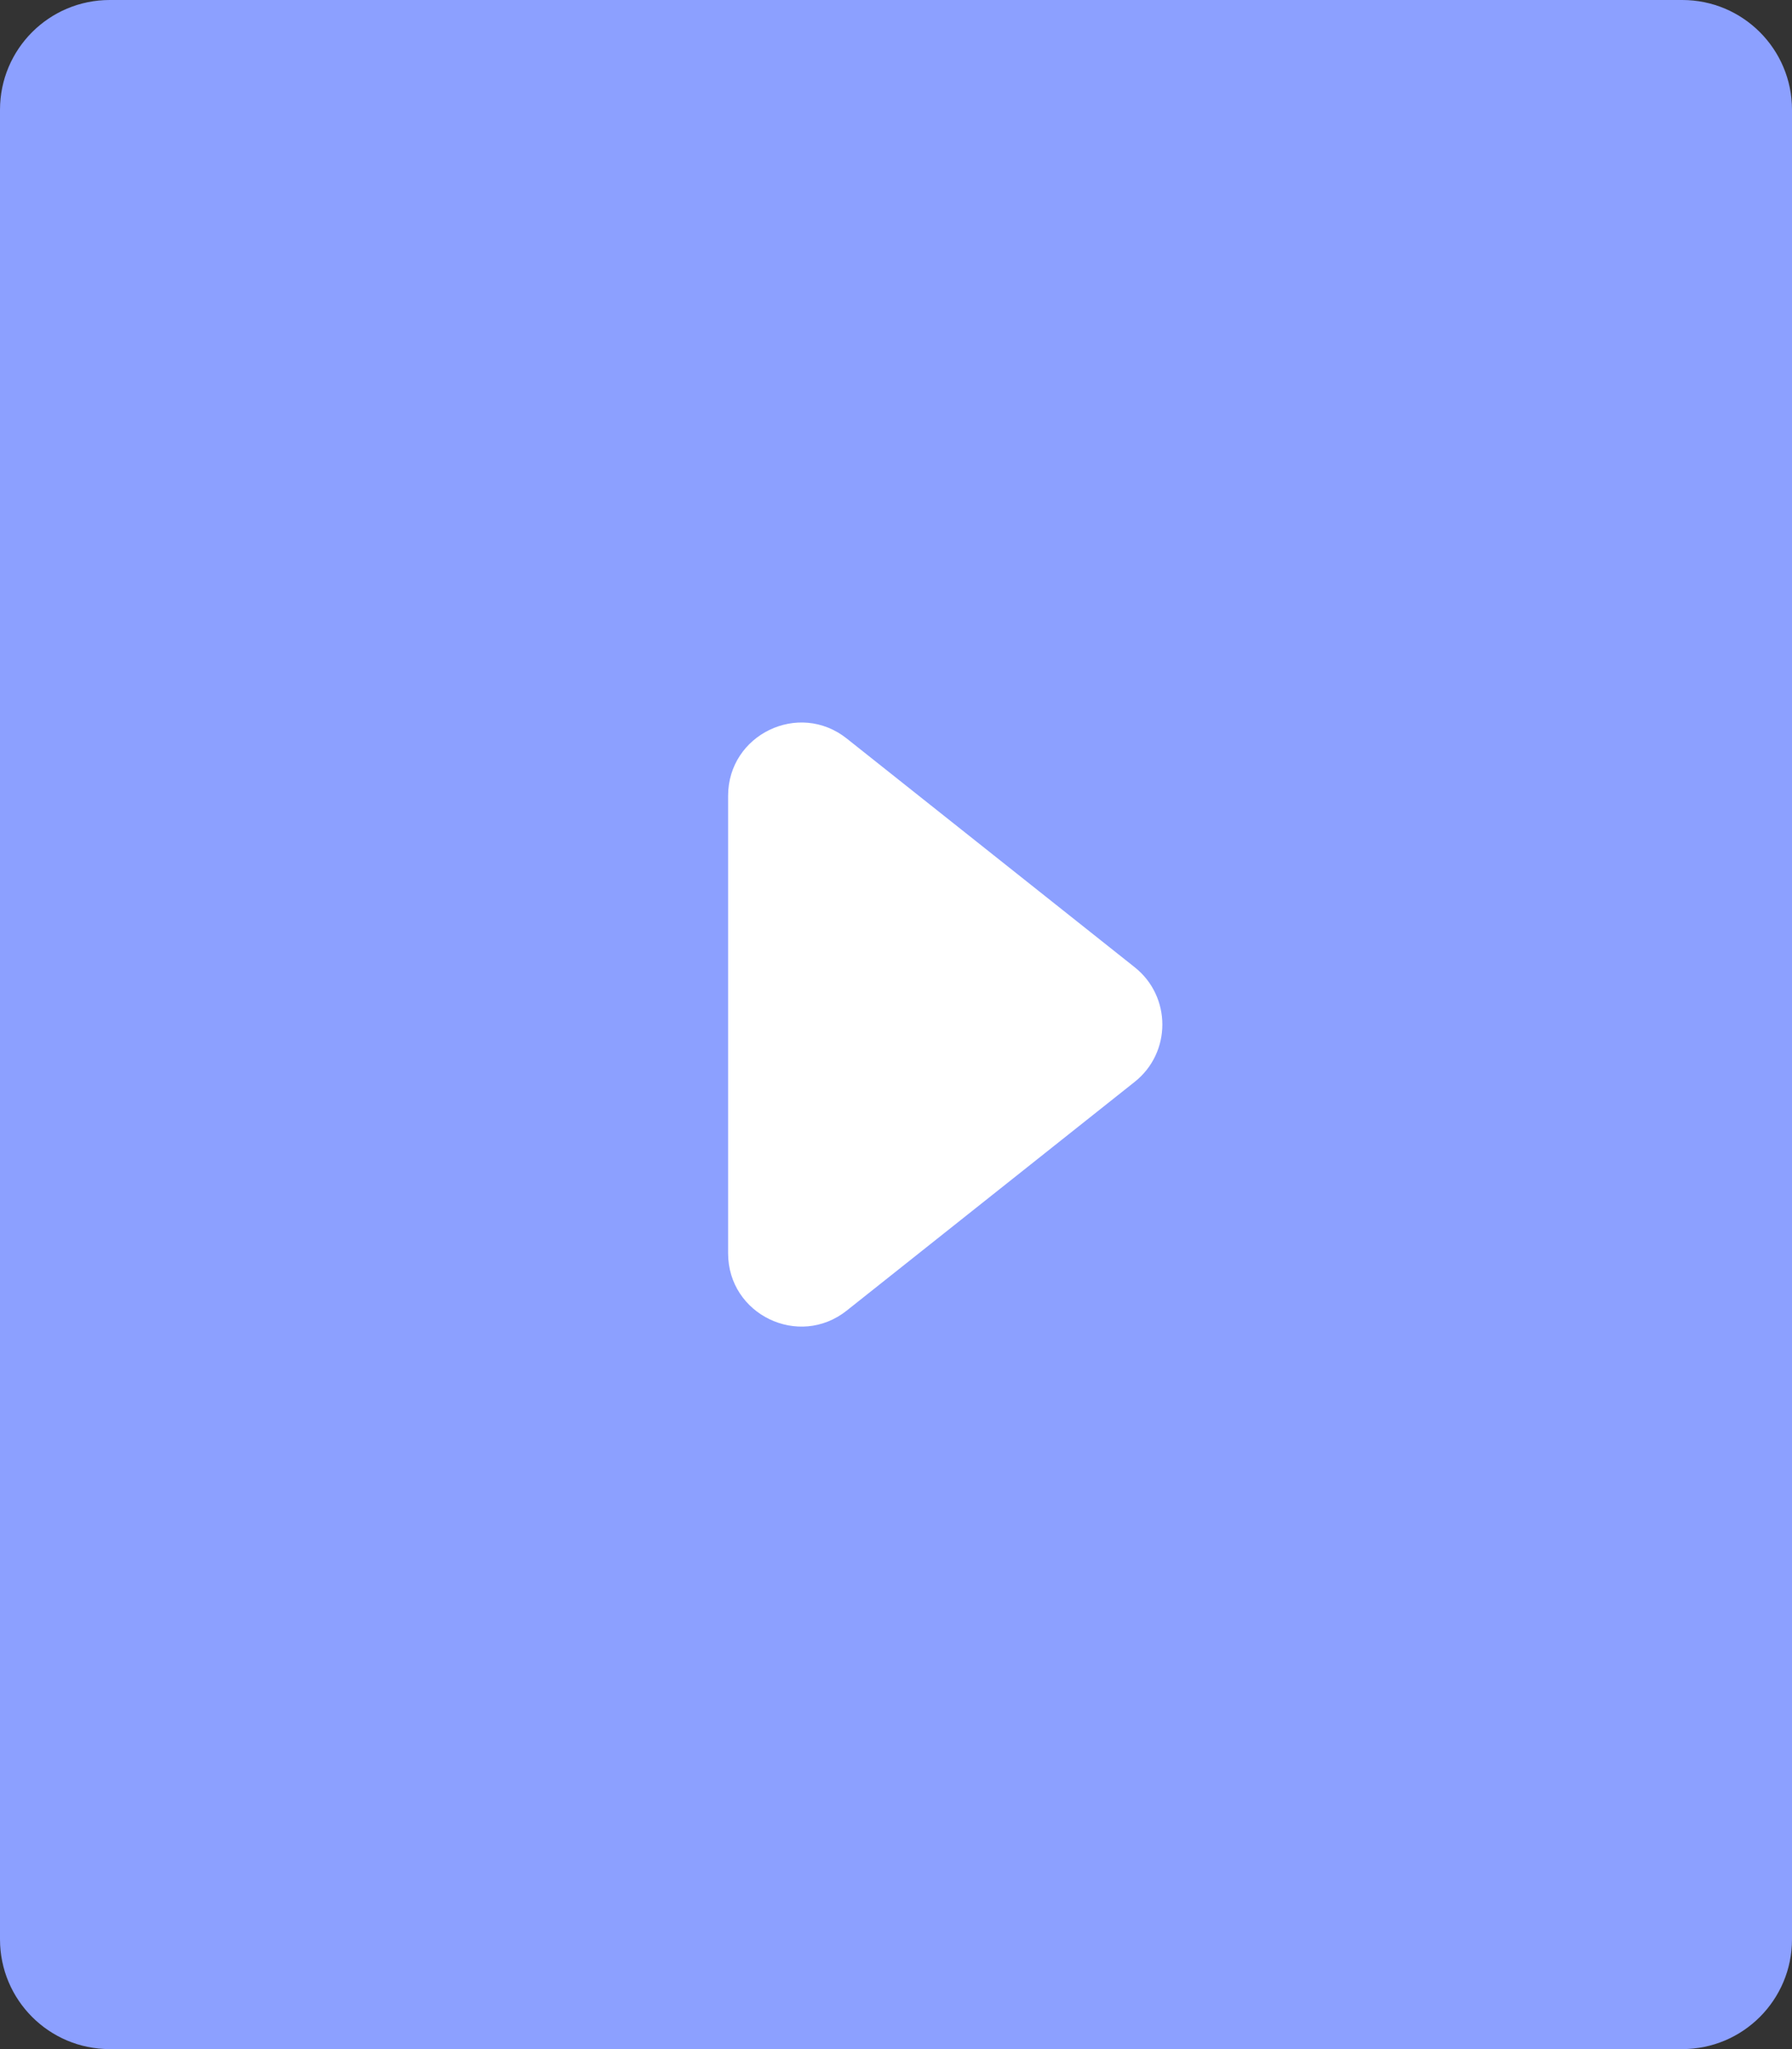 <svg width="49" height="56" viewBox="0 0 49 56" fill="none" xmlns="http://www.w3.org/2000/svg">
<rect x="0" y="0" width="49" height="56" fill="#333333" stroke="none"/>
<g clip-path="url(#clip0_7363_161384)">
<path d="M0 3C0 1.343 1.343 0 3 0H46C47.657 0 49 1.343 49 3V53C49 54.657 47.657 56 46 56H3C1.343 56 0 54.657 0 53V3Z" fill="#8CA0FF"/>
<path d="M31.027 29.566C32.035 28.766 32.035 27.234 31.027 26.434L23.153 20.183C21.842 19.142 19.909 20.076 19.909 21.749L19.909 34.251C19.909 35.925 21.842 36.858 23.153 35.817L31.027 29.566Z" fill="white"/>
</g>
<defs>
<clipPath id="clip0_7363_161384">
<rect width="49" height="56" fill="white"/>
</clipPath>
</defs>
</svg>
